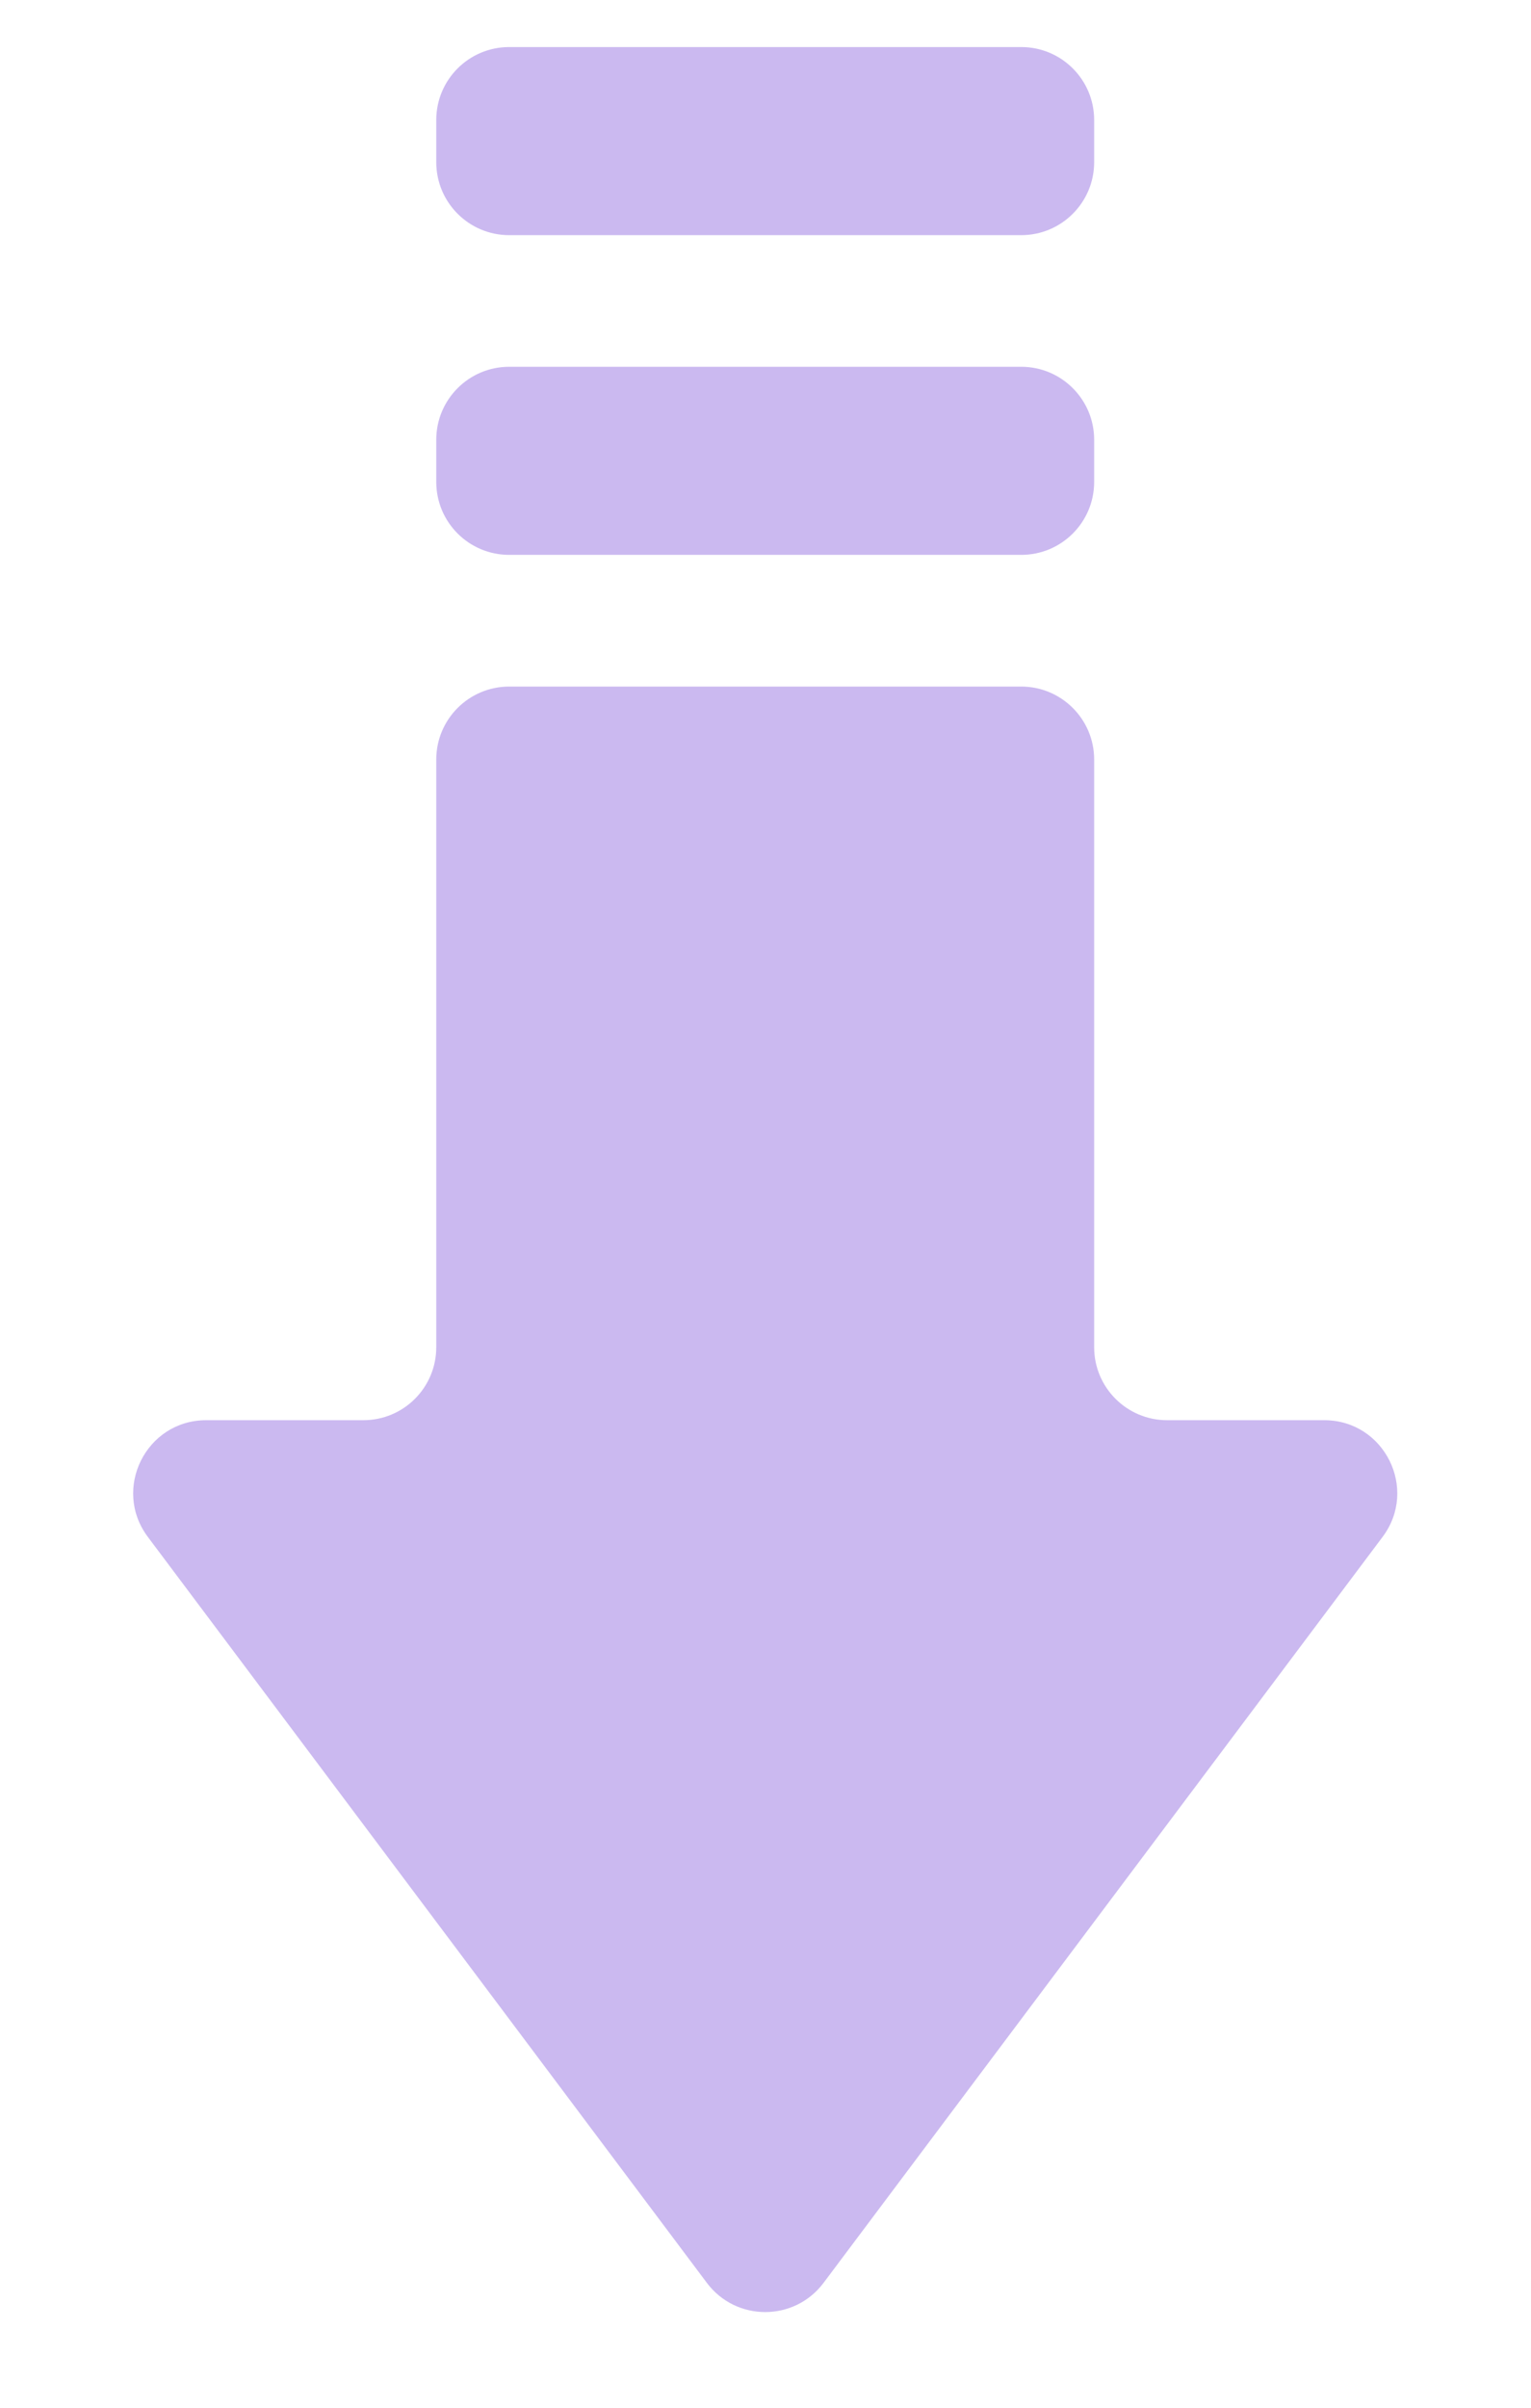 <svg width="21" height="33" viewBox="0 0 21 33" fill="none" xmlns="http://www.w3.org/2000/svg">
<path d="M9.696 31.289C10.096 31.822 10.896 31.822 11.296 31.289L18.964 21.065C19.459 20.406 18.988 19.465 18.164 19.465H16.008C15.456 19.465 15.008 19.017 15.008 18.465L15.008 10.41C15.008 9.858 14.56 9.41 14.008 9.41H6.984C6.432 9.41 5.984 9.858 5.984 10.41V18.465C5.984 19.017 5.537 19.465 4.984 19.465H2.828C2.004 19.465 1.534 20.406 2.028 21.065L9.696 31.289Z" fill="#CBB9F0"/>
<path d="M6.984 7.605C6.432 7.605 5.984 7.158 5.984 6.605V6.027C5.984 5.475 6.432 5.027 6.984 5.027H14.008C14.56 5.027 15.008 5.475 15.008 6.027V6.605C15.008 7.158 14.56 7.605 14.008 7.605L6.984 7.605Z" fill="#CBB9F0"/>
<path d="M6.984 3.223C6.432 3.223 5.984 2.775 5.984 2.223V1.645C5.984 1.092 6.432 0.645 6.984 0.645L14.008 0.645C14.56 0.645 15.008 1.092 15.008 1.645V2.223C15.008 2.775 14.56 3.223 14.008 3.223L6.984 3.223Z" fill="#CBB9F0"/>
</svg>
